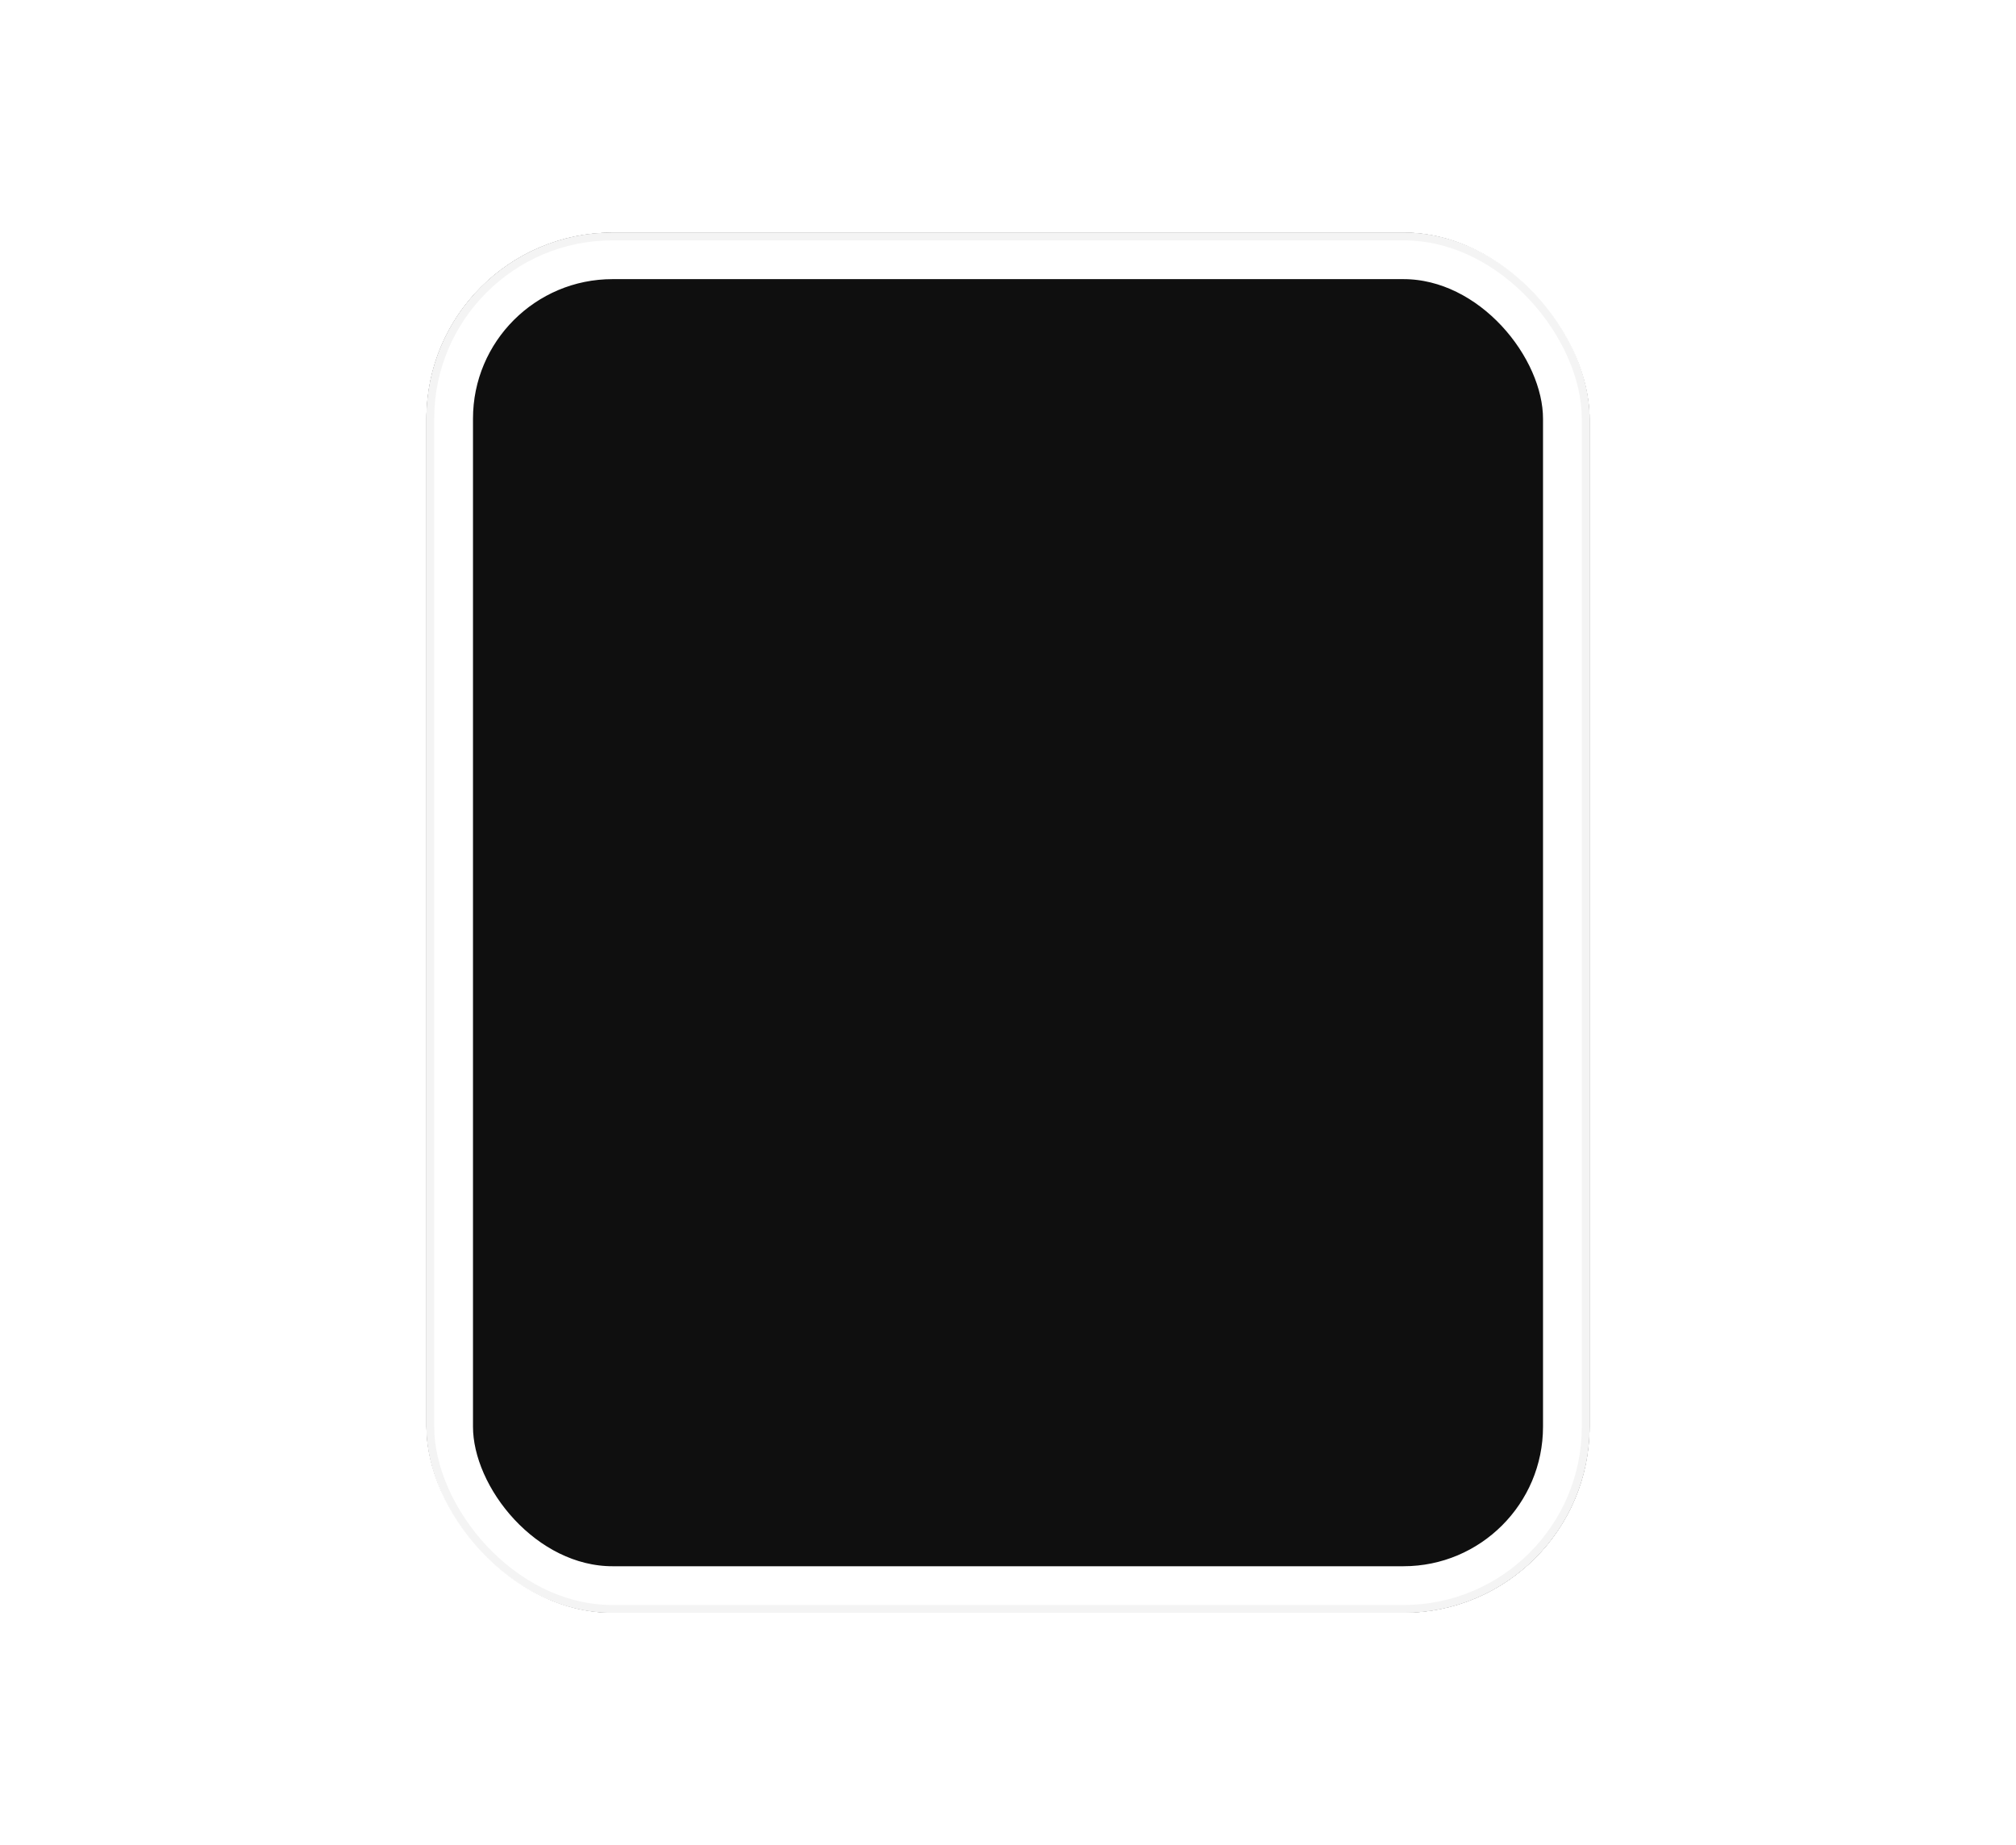 <svg xmlns="http://www.w3.org/2000/svg" width="260" height="238" viewBox="0 0 260 238">
    <defs>
        <clipPath id="clip-path">
            <path id="Rectangle_8589" d="M0 0H260V238H0z" class="cls-1" transform="translate(50 757)"/>
        </clipPath>
        <filter id="Rectangle_8396" width="230" height="307" x="15" y="76" filterUnits="userSpaceOnUse">
            <feOffset dy="3"/>
            <feGaussianBlur result="blur" stdDeviation="5"/>
            <feFlood flood-opacity=".161"/>
            <feComposite in2="blur" operator="in"/>
            <feComposite in="SourceGraphic"/>
        </filter>
        <style>
            .cls-1{fill:none}.cls-6{stroke:none}
        </style>
    </defs>
    <g id="miniatm" clip-path="url(#clip-path)" transform="translate(-50 -757)">
        <g filter="url(#Rectangle_8396)" transform="translate(50 757)">
            <g id="Rectangle_8396-2" fill="#fff" stroke="#fff">
                <path d="M24 0h152a24 24 0 0 1 24 24v253H0V24A24 24 0 0 1 24 0z" class="cls-6" transform="translate(30 88)"/>
                <path d="M24 .5h152A23.5 23.5 0 0 1 199.5 24v252a.5.5 0 0 1-.5.5H1a.5.5 0 0 1-.5-.5V24A23.5 23.5 0 0 1 24 .5z" class="cls-1" transform="translate(30 88)"/>
            </g>
        </g>
        <g id="Rectangle_8425" fill="#0f0f0f" stroke="#fff" stroke-width="6px" transform="translate(105 787)">
            <rect width="150" height="178" class="cls-6" rx="24"/>
            <rect width="144" height="172" x="3" y="3" class="cls-1" rx="21"/>
        </g>
        <g id="Rectangle_8426" fill="none" stroke="#f4f4f4" transform="translate(105 787)">
            <rect width="150" height="178" class="cls-6" rx="24"/>
            <rect width="149" height="177" x=".5" y=".5" class="cls-1" rx="23.5"/>
        </g>
    </g>
</svg>
